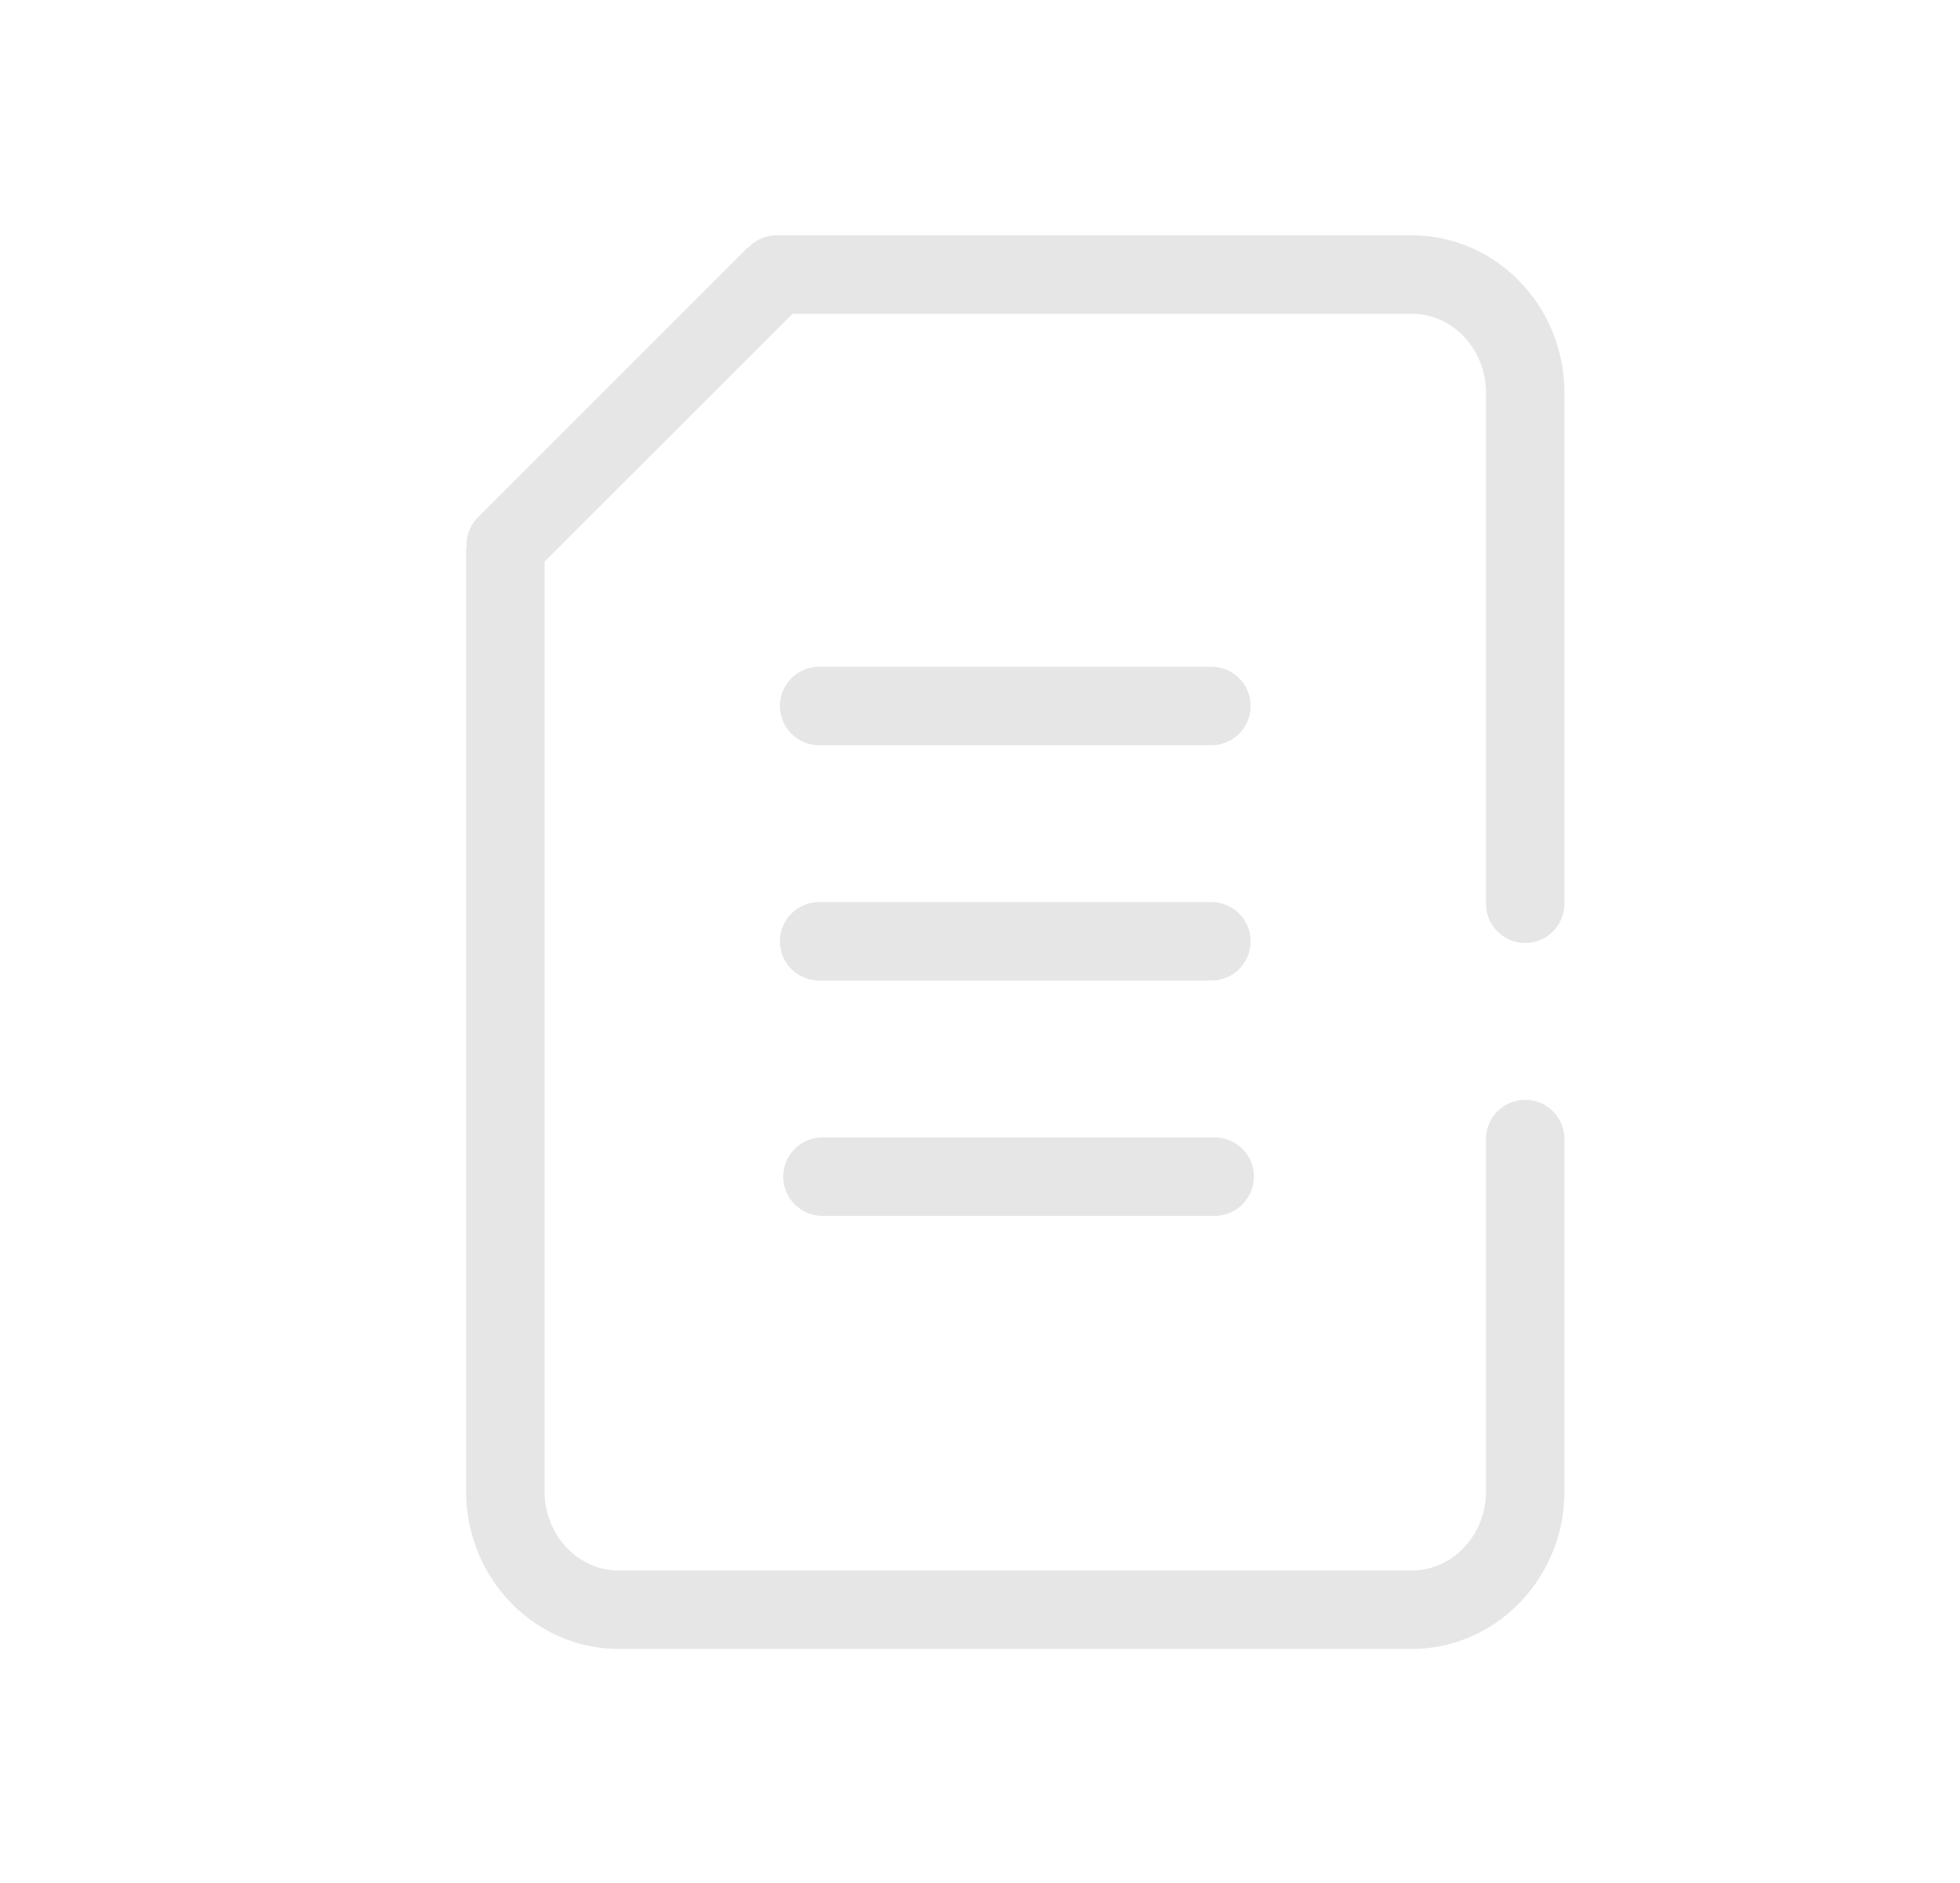 <?xml version="1.0" standalone="no"?><!DOCTYPE svg PUBLIC "-//W3C//DTD SVG 1.1//EN" "http://www.w3.org/Graphics/SVG/1.1/DTD/svg11.dtd"><svg t="1731721542693" class="icon" viewBox="0 0 1066 1024" version="1.1" xmlns="http://www.w3.org/2000/svg" p-id="4428" xmlns:xlink="http://www.w3.org/1999/xlink" width="208.203" height="200"><path d="M829.525 512.896a21.333 21.333 0 0 0 21.333-21.333V213.675C850.859 166.443 813.653 128 767.829 128H422.4a21.163 21.163 0 0 0-15.147 6.4c-0.299 0.256-0.683 0.341-0.939 0.597L259.755 281.557a21.077 21.077 0 0 0-5.973 16.085c-0.085 0.341-0.256 0.64-0.256 1.024v512.555c0 47.232 37.248 85.675 83.029 85.675h431.275c45.781 0 83.029-38.443 83.029-85.675v-191.659a21.333 21.333 0 0 0-42.667 0v191.659c0 23.723-18.091 43.008-40.363 43.008H336.555c-22.272 0-40.363-19.285-40.363-43.008V305.451L431.019 170.667h336.853c22.229 0 40.32 19.285 40.32 43.008v277.888a21.333 21.333 0 0 0 21.333 21.333" fill="#e6e6e6" p-id="4429"></path><path d="M445.525 405.333h213.333a21.333 21.333 0 0 0 0-42.667h-213.333a21.333 21.333 0 0 0 0 42.667M445.525 533.333h213.333a21.333 21.333 0 0 0 0-42.667h-213.333a21.333 21.333 0 0 0 0 42.667M447.317 661.333h213.333a21.333 21.333 0 0 0 0-42.667h-213.333a21.333 21.333 0 0 0 0 42.667" fill="#e6e6e6" p-id="4430"></path></svg>